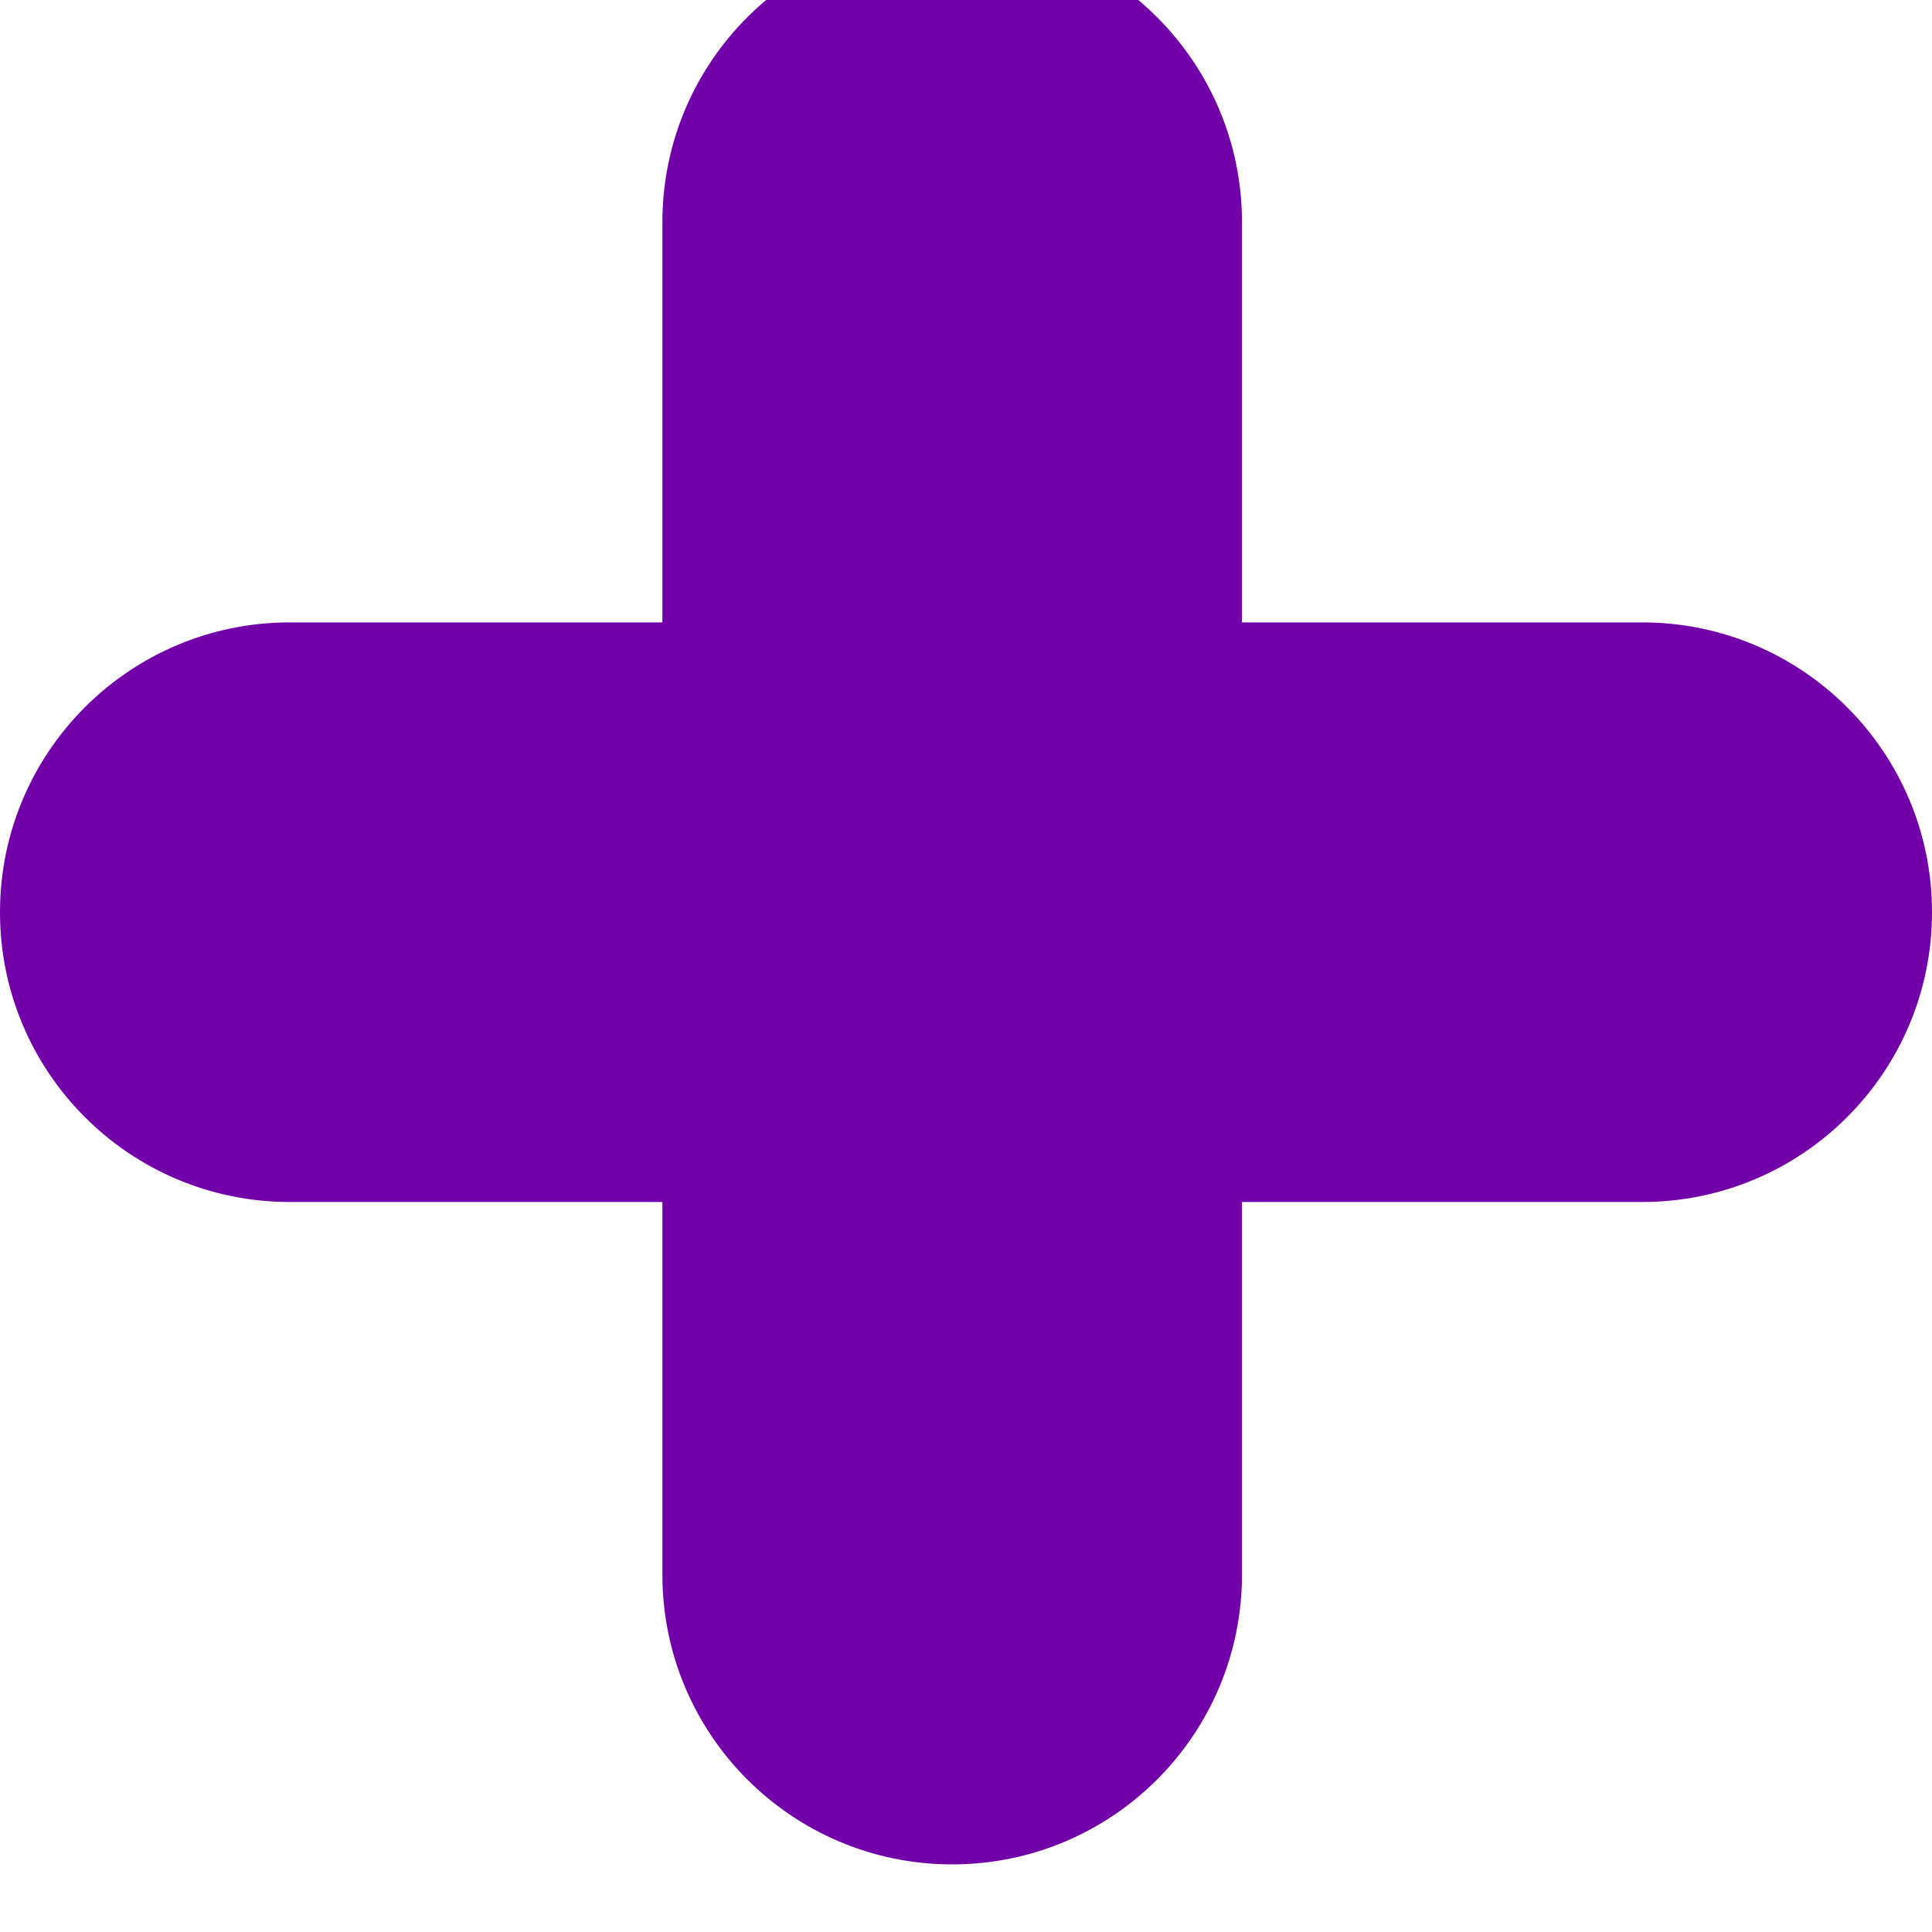 <svg viewBox="0 0 20 20" fill="none" xmlns="http://www.w3.org/2000/svg">
    <g filter="url(#filter0_i_1585_3190)">
        <path fill-rule="evenodd" clip-rule="evenodd"
            d="M12.857 3C12.857 1.343 11.514 0 9.857 0C8.201 0 6.857 1.343 6.857 3V7.143H3C1.343 7.143 0 8.486 0 10.143C0 11.8 1.343 13.143 3 13.143H6.857V17C6.857 18.657 8.201 20 9.857 20C11.514 20 12.857 18.657 12.857 17V13.143H17C18.657 13.143 20 11.8 20 10.143C20 8.486 18.657 7.143 17 7.143H12.857V3Z"
            fill="#7100A9" />
    </g>
    <defs>
        <filter id="filter0_i_1585_3190" x="0" y="-0.5" width="20" height="20.5" filterUnits="userSpaceOnUse"
            color-interpolation-filters="sRGB">
            <feFlood flood-opacity="0" result="BackgroundImageFix" />
            <feBlend mode="normal" in="SourceGraphic" in2="BackgroundImageFix" result="shape" />
            <feColorMatrix in="SourceAlpha" type="matrix" values="0 0 0 0 0 0 0 0 0 0 0 0 0 0 0 0 0 0 127 0"
                result="hardAlpha" />
            <feOffset dy="-0.7" />
            <feGaussianBlur stdDeviation="0.25" />
            <feComposite in2="hardAlpha" operator="arithmetic" k2="-1" k3="1" />
            <feColorMatrix type="matrix" values="0 0 0 0 0.783 0 0 0 0 0.345 0 0 0 0 1 0 0 0 1 0" />
            <feBlend mode="normal" in2="shape" result="effect1_innerShadow_1585_3190" />
        </filter>
    </defs>
</svg>